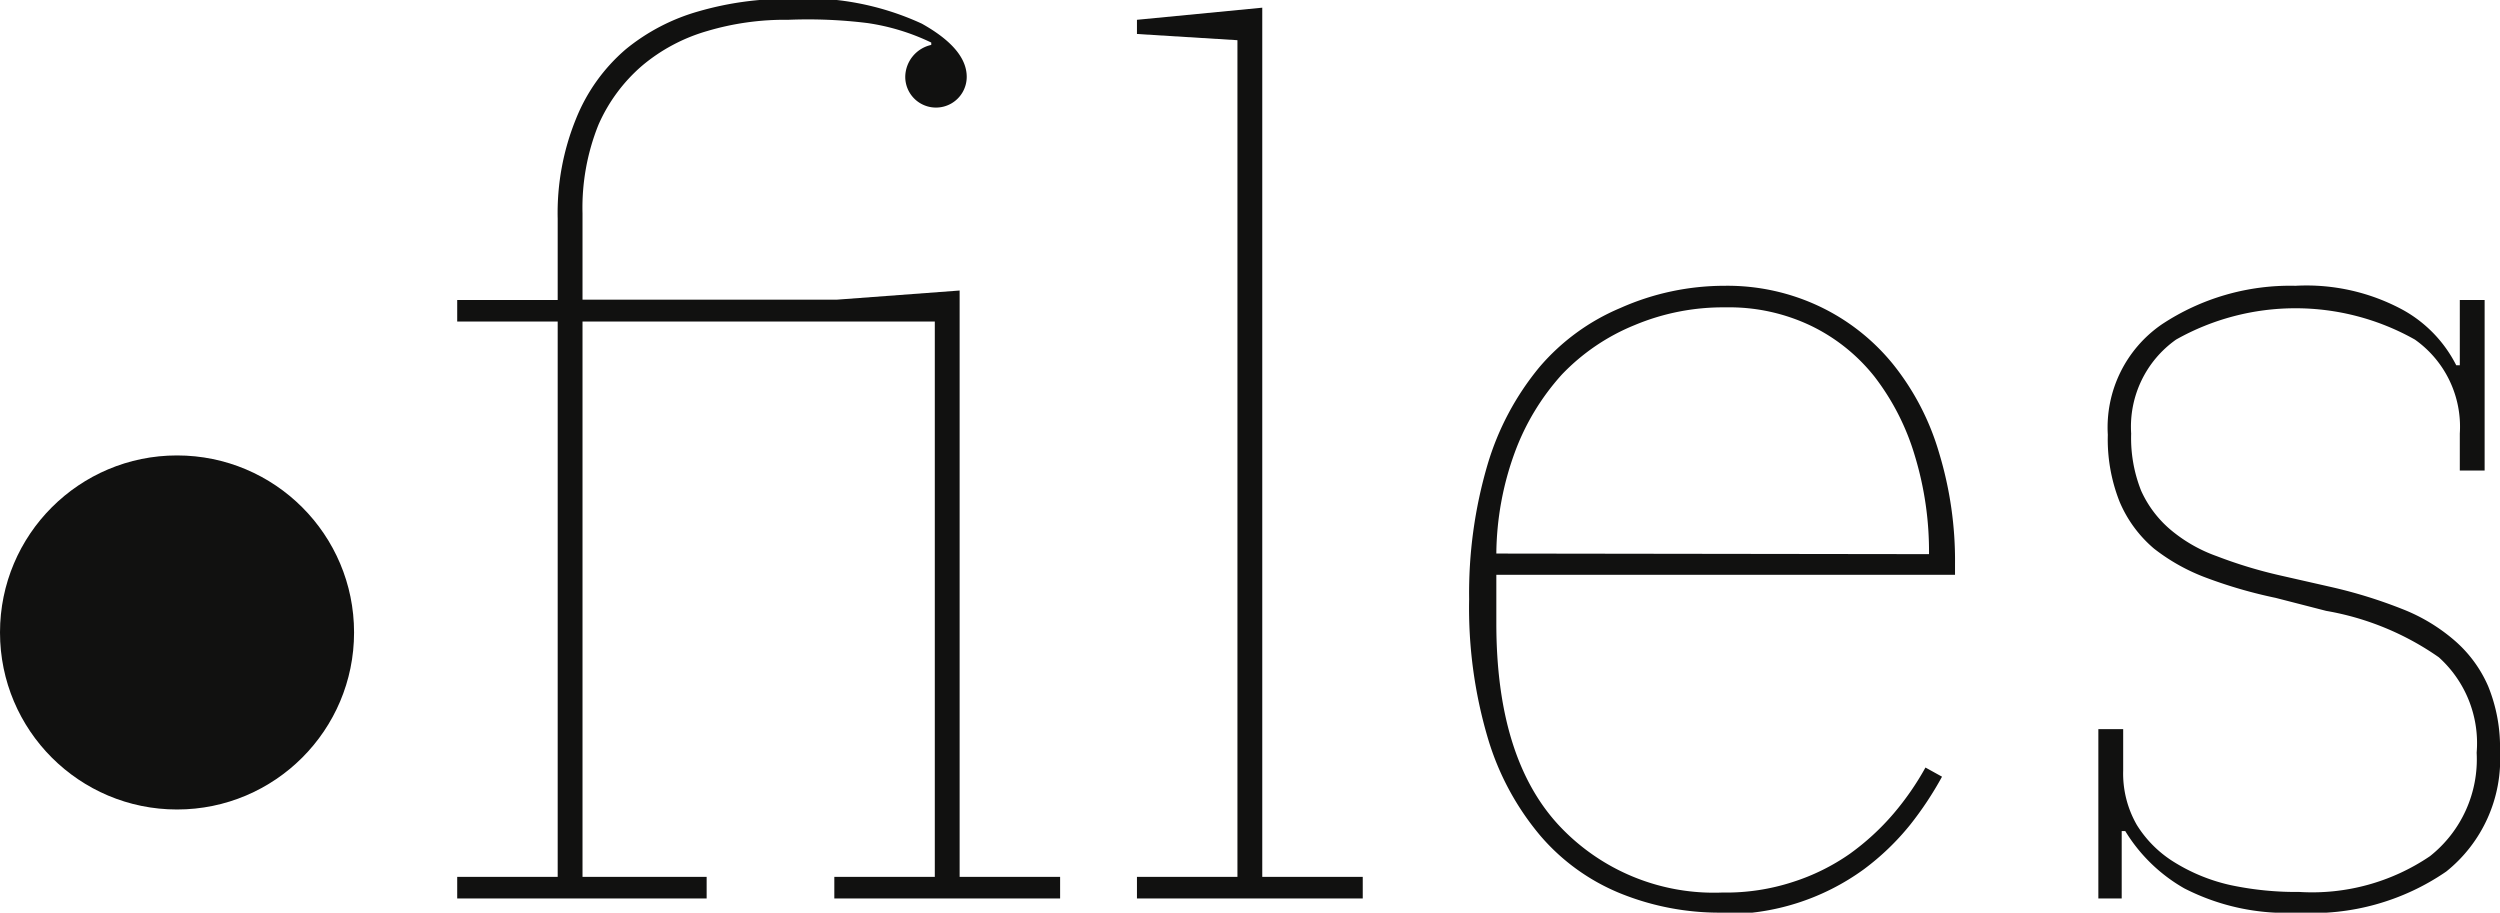 <svg xmlns="http://www.w3.org/2000/svg" viewBox="0 0 84.59 30.88"><defs><style>.a{fill:#111110;}</style></defs><title>dotfiles</title><circle class="a" cx="5.99" cy="21.4" r="5.99"/><path class="a" d="M23.47,40h3.4V21.21h-3.4v-.73h3.4V17.73a8.43,8.43,0,0,1,.62-3.38A6.07,6.07,0,0,1,29.17,12a6.82,6.82,0,0,1,2.48-1.29,10.78,10.78,0,0,1,3.06-.42,9.36,9.36,0,0,1,4.48.84c1,.56,1.52,1.16,1.52,1.8a1,1,0,0,1-2.08,0,1.12,1.12,0,0,1,.88-1.08v-.08a7.43,7.43,0,0,0-2.16-.66A16.45,16.45,0,0,0,34.67,11a9.21,9.21,0,0,0-2.74.38,6,6,0,0,0-2.2,1.17,5.6,5.6,0,0,0-1.48,2,7.52,7.52,0,0,0-.54,3v2.92h8.6l4.16-.31V40h3.4v.73H36.23V40h3.4V21.21H27.71V40h4.2v.73H23.47Z" transform="translate(-8 -10.33)"/><path class="a" d="M46.47,40h3.4V11.69l-3.4-.21V11l4.24-.41V40h3.4v.73H46.47Z" transform="translate(-8 -10.33)"/><path class="a" d="M66.27,41.21a8.93,8.93,0,0,1-3.44-.65,7.07,7.07,0,0,1-2.7-1.94,9.15,9.15,0,0,1-1.78-3.29,15.51,15.51,0,0,1-.64-4.73,15.38,15.38,0,0,1,.62-4.54,9.33,9.33,0,0,1,1.76-3.31,7.33,7.33,0,0,1,2.74-2A8.65,8.65,0,0,1,66.35,20a7.27,7.27,0,0,1,3.24.71,7.14,7.14,0,0,1,2.46,1.94,8.66,8.66,0,0,1,1.56,3,12.53,12.53,0,0,1,.54,3.77v.36H58.63v1.64q0,4.56,2.12,6.84a7.17,7.17,0,0,0,5.52,2.27,7.29,7.29,0,0,0,2.4-.36,7.17,7.17,0,0,0,1.92-.95,8.36,8.36,0,0,0,1.48-1.36,9.5,9.5,0,0,0,1.08-1.56l.56.31a11.47,11.47,0,0,1-1.08,1.63,8.59,8.59,0,0,1-1.56,1.5,7.93,7.93,0,0,1-4.8,1.52Zm7-12.13a11.12,11.12,0,0,0-.48-3.33,8.2,8.2,0,0,0-1.36-2.67,6.16,6.16,0,0,0-2.16-1.73,6.41,6.41,0,0,0-2.88-.62,7.73,7.73,0,0,0-3.08.6A7.1,7.1,0,0,0,60.85,23a8.09,8.09,0,0,0-1.6,2.65,10.19,10.19,0,0,0-.62,3.41Z" transform="translate(-8 -10.33)"/><path class="a" d="M85.75,41.21a7.56,7.56,0,0,1-3.84-.82,5.57,5.57,0,0,1-2-1.94h-.12v2.28H79V35h.84v1.4a3.49,3.49,0,0,0,.46,1.84,3.89,3.89,0,0,0,1.28,1.27,6.11,6.11,0,0,0,1.9.77,10.68,10.68,0,0,0,2.32.23,7.1,7.1,0,0,0,4.42-1.21,4.18,4.18,0,0,0,1.58-3.5,3.91,3.91,0,0,0-1.28-3.23A9.45,9.45,0,0,0,86.71,31L85,30.56a16,16,0,0,1-2.32-.67,6.59,6.59,0,0,1-1.8-1,4.24,4.24,0,0,1-1.16-1.58,5.73,5.73,0,0,1-.4-2.27,4.23,4.23,0,0,1,1.82-3.73A7.86,7.86,0,0,1,85.67,20a6.84,6.84,0,0,1,3.66.83,4.42,4.42,0,0,1,1.78,1.86h.12V20.48h.84v5.77h-.84V25a3.61,3.61,0,0,0-1.52-3.18,8.23,8.23,0,0,0-8.08,0A3.61,3.61,0,0,0,80.11,25a4.82,4.82,0,0,0,.34,1.94,3.75,3.75,0,0,0,1,1.32,5.07,5.07,0,0,0,1.56.89,15.59,15.59,0,0,0,2.14.65l1.76.4a16.32,16.32,0,0,1,2.38.74A6.07,6.07,0,0,1,91.05,32a4.31,4.31,0,0,1,1.14,1.55,5.49,5.49,0,0,1,.4,2.21,4.87,4.87,0,0,1-1.82,4.06A8,8,0,0,1,85.75,41.21Z" transform="translate(-8 -10.33)"/></svg>